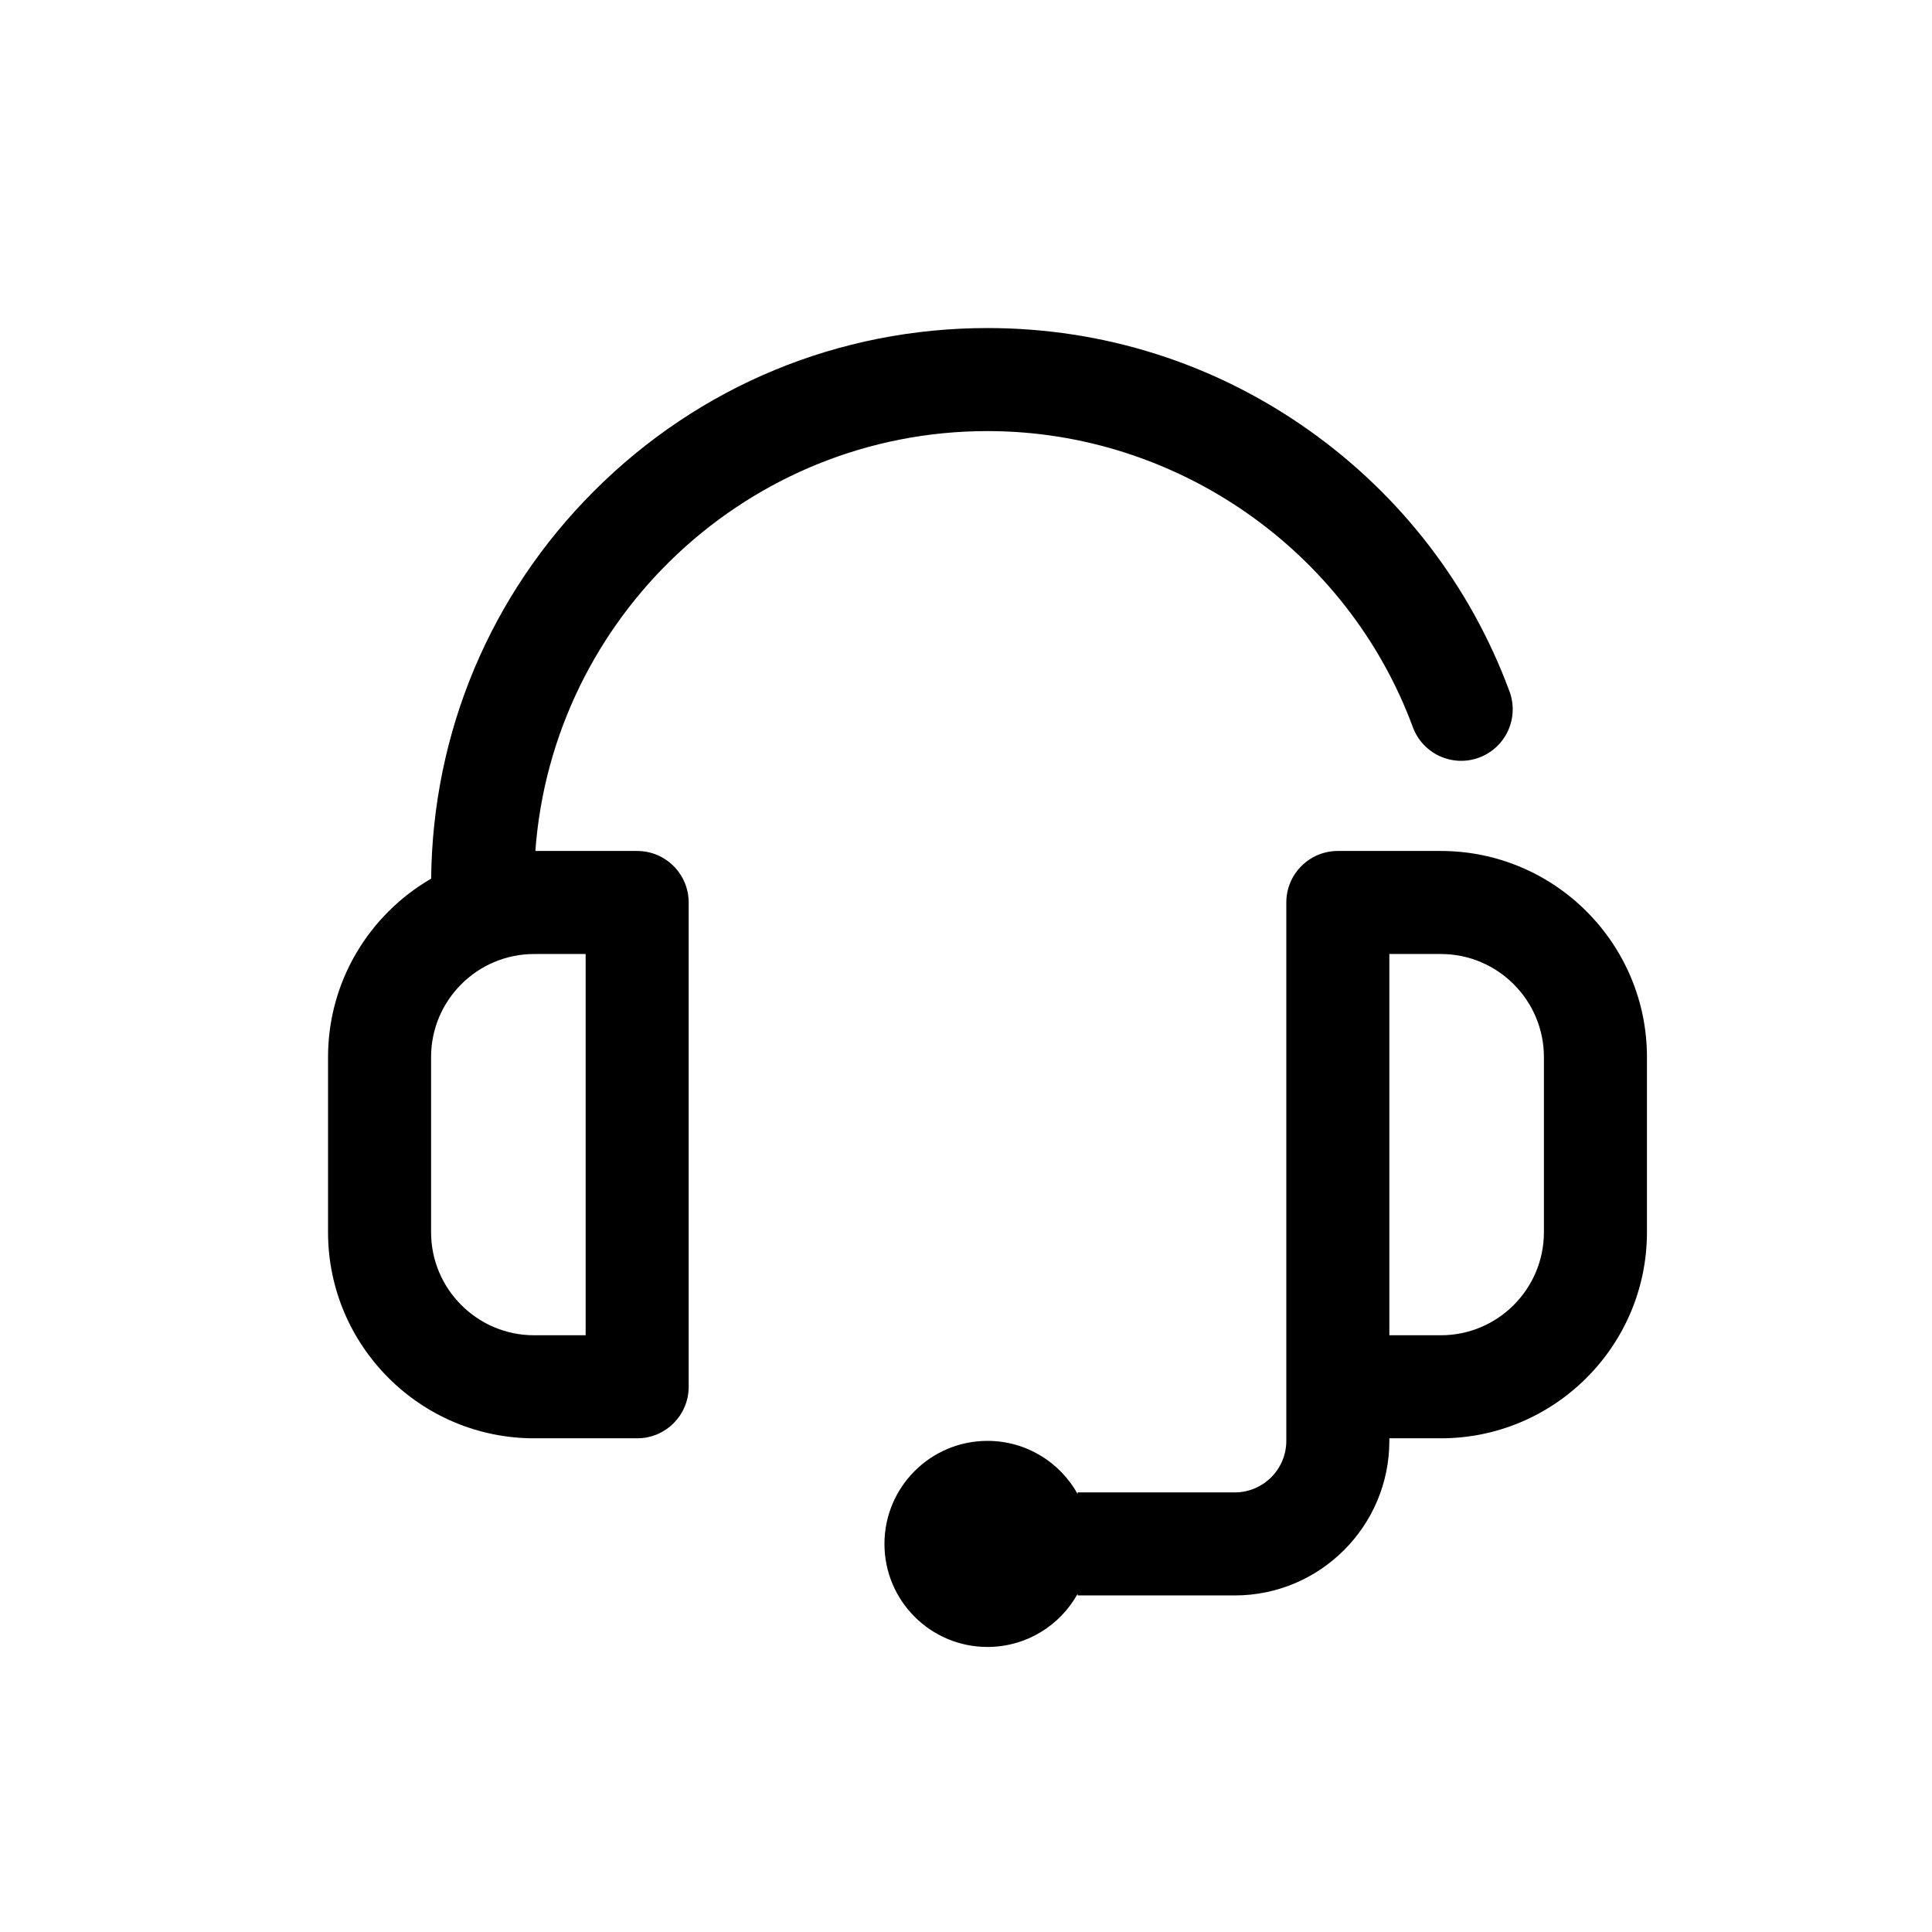 <?xml version="1.0" encoding="UTF-8" standalone="no"?>
<!DOCTYPE svg PUBLIC "-//W3C//DTD SVG 1.1//EN" "http://www.w3.org/Graphics/SVG/1.1/DTD/svg11.dtd">
<svg width="100%" height="100%" viewBox="0 0 501 501" version="1.1" xmlns="http://www.w3.org/2000/svg" xmlns:xlink="http://www.w3.org/1999/xlink" xml:space="preserve" xmlns:serif="http://www.serif.com/" style="fill-rule:evenodd;clip-rule:evenodd;stroke-linejoin:round;stroke-miterlimit:2;">
    <g transform="matrix(1,0,0,1,-2477.82,-795.592)">
        <g id="service" transform="matrix(1,0,0,1,3367.34,878.928)">
            <rect x="-889.52" y="-83.335" width="500.051" height="500.051" style="fill:none;"/>
            <g transform="matrix(0.668,0,0,0.668,-804.454,1.732)">
                <path d="M120,203L80.481,203C87.157,112 163.326,40 256,40C329.334,40 395.692,86.19 421.125,154.939C424.957,165.298 436.461,170.589 446.822,166.758C457.181,162.925 462.473,151.421 458.641,141.061C443.483,100.085 416.554,65.021 380.767,39.659C344.157,13.714 301.013,0 256,0C198.305,0 144.062,22.468 103.265,63.265C63,103.53 40.605,156.894 40.027,213.747C16.125,227.597 0,253.443 0,283L0,351C0,395.112 35.888,431 80,431L120,431C131.046,431 140,422.046 140,411L140,223C140,211.954 131.046,203 120,203ZM100,391L80,391C57.944,391 40,373.056 40,351L40,283C40,260.944 57.944,243 80,243L100,243L100,391Z" style="fill-rule:nonzero;"/>
            </g>
            <g transform="matrix(0.668,0,0,0.668,-804.454,1.732)">
                <path d="M432,203L392,203C380.954,203 372,211.954 372,223L372,432C372,443.028 363.028,452 352,452L291,452L291,452.634C284.178,440.331 271.064,432 256,432C233.909,432 216,449.909 216,472C216,494.091 233.909,512 256,512C271.064,512 284.178,503.669 291,491.366L291,492L352,492C385.084,492 412,465.084 412,432L412,431L432,431C476.112,431 512,395.112 512,351L512,283C512,238.888 476.112,203 432,203ZM472,351C472,373.056 454.056,391 432,391L412,391L412,360L412,243L432,243C454.056,243 472,260.944 472,283L472,351Z" style="fill-rule:nonzero;"/>
            </g>
        </g>
    </g>
</svg>
